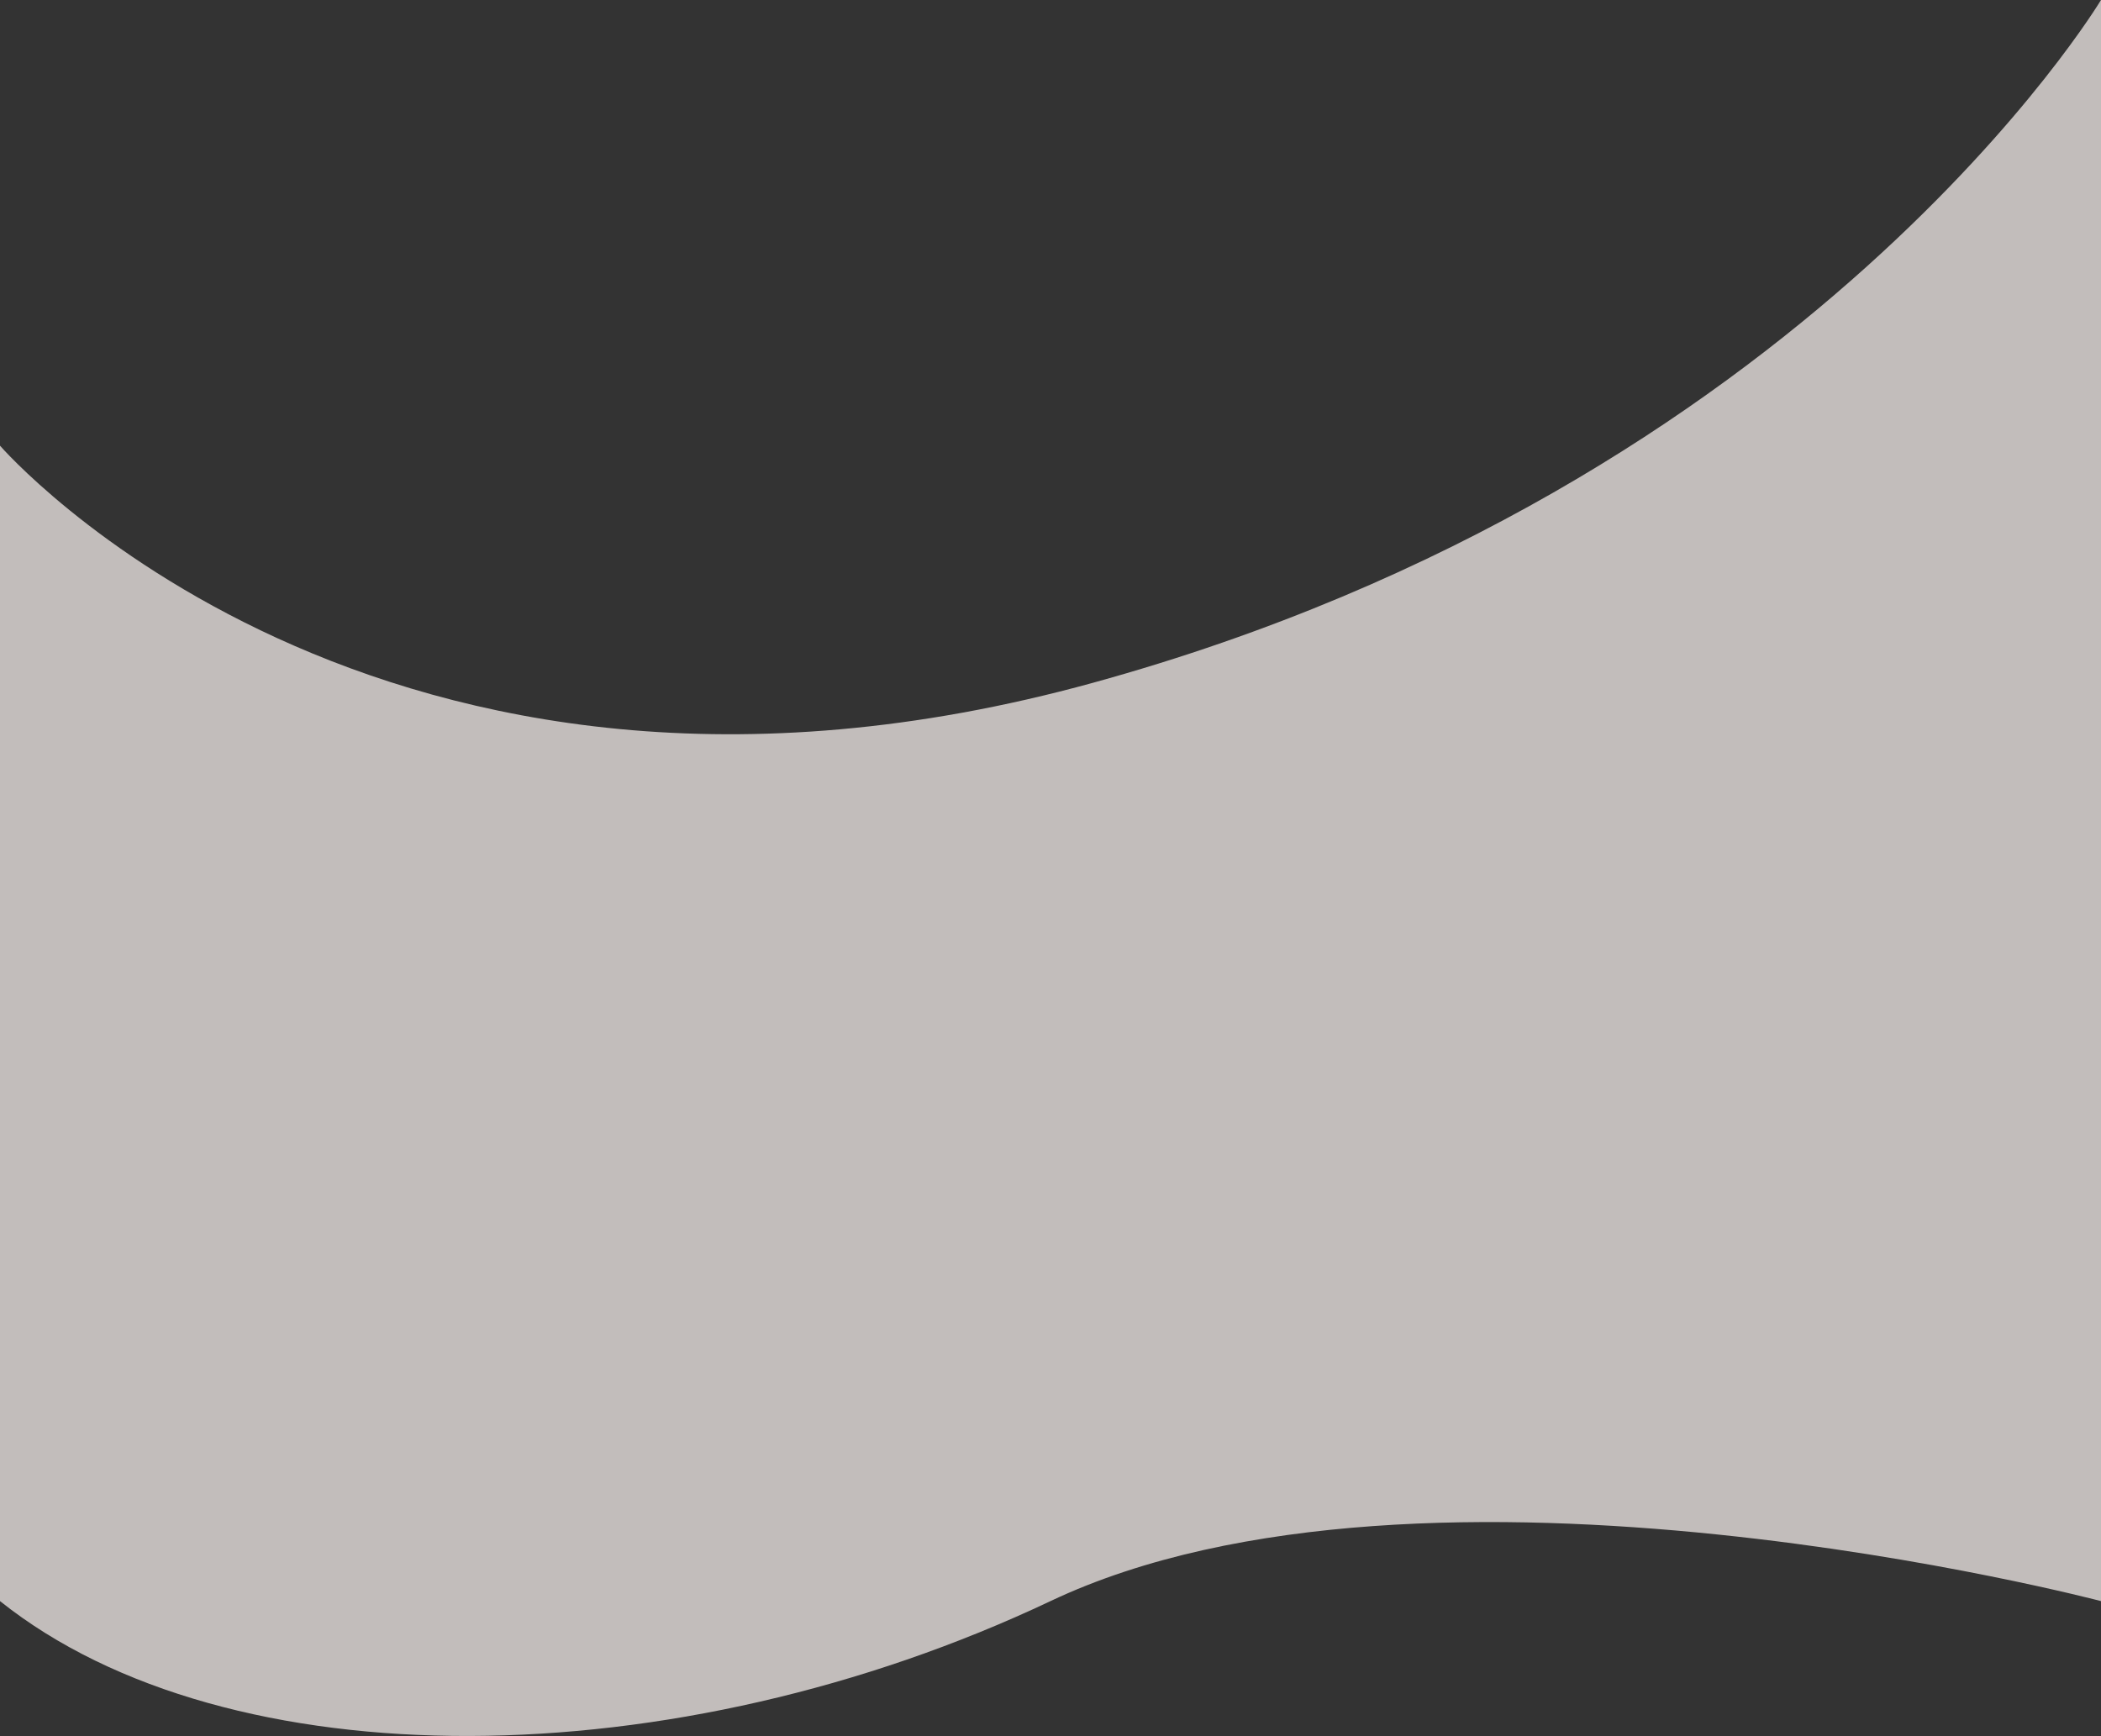 <svg width="1440" height="1190" viewBox="0 0 1440 1190" fill="none" xmlns="http://www.w3.org/2000/svg">
<rect x="0" y="0" width="1440" height="1190" fill="#333333" stroke="none"/>
<path d="M0 305.501C0 305.501 257.577 603.425 749.059 468.056C1240.54 332.686 1440 0 1440 0V1097.54C1440 1097.54 977.512 975.631 720 1097.54C462.489 1219.44 156.199 1222.19 0 1097.54L0 305.501Z" fill="#FFF8F5" fill-opacity="0.7"/>
</svg>

